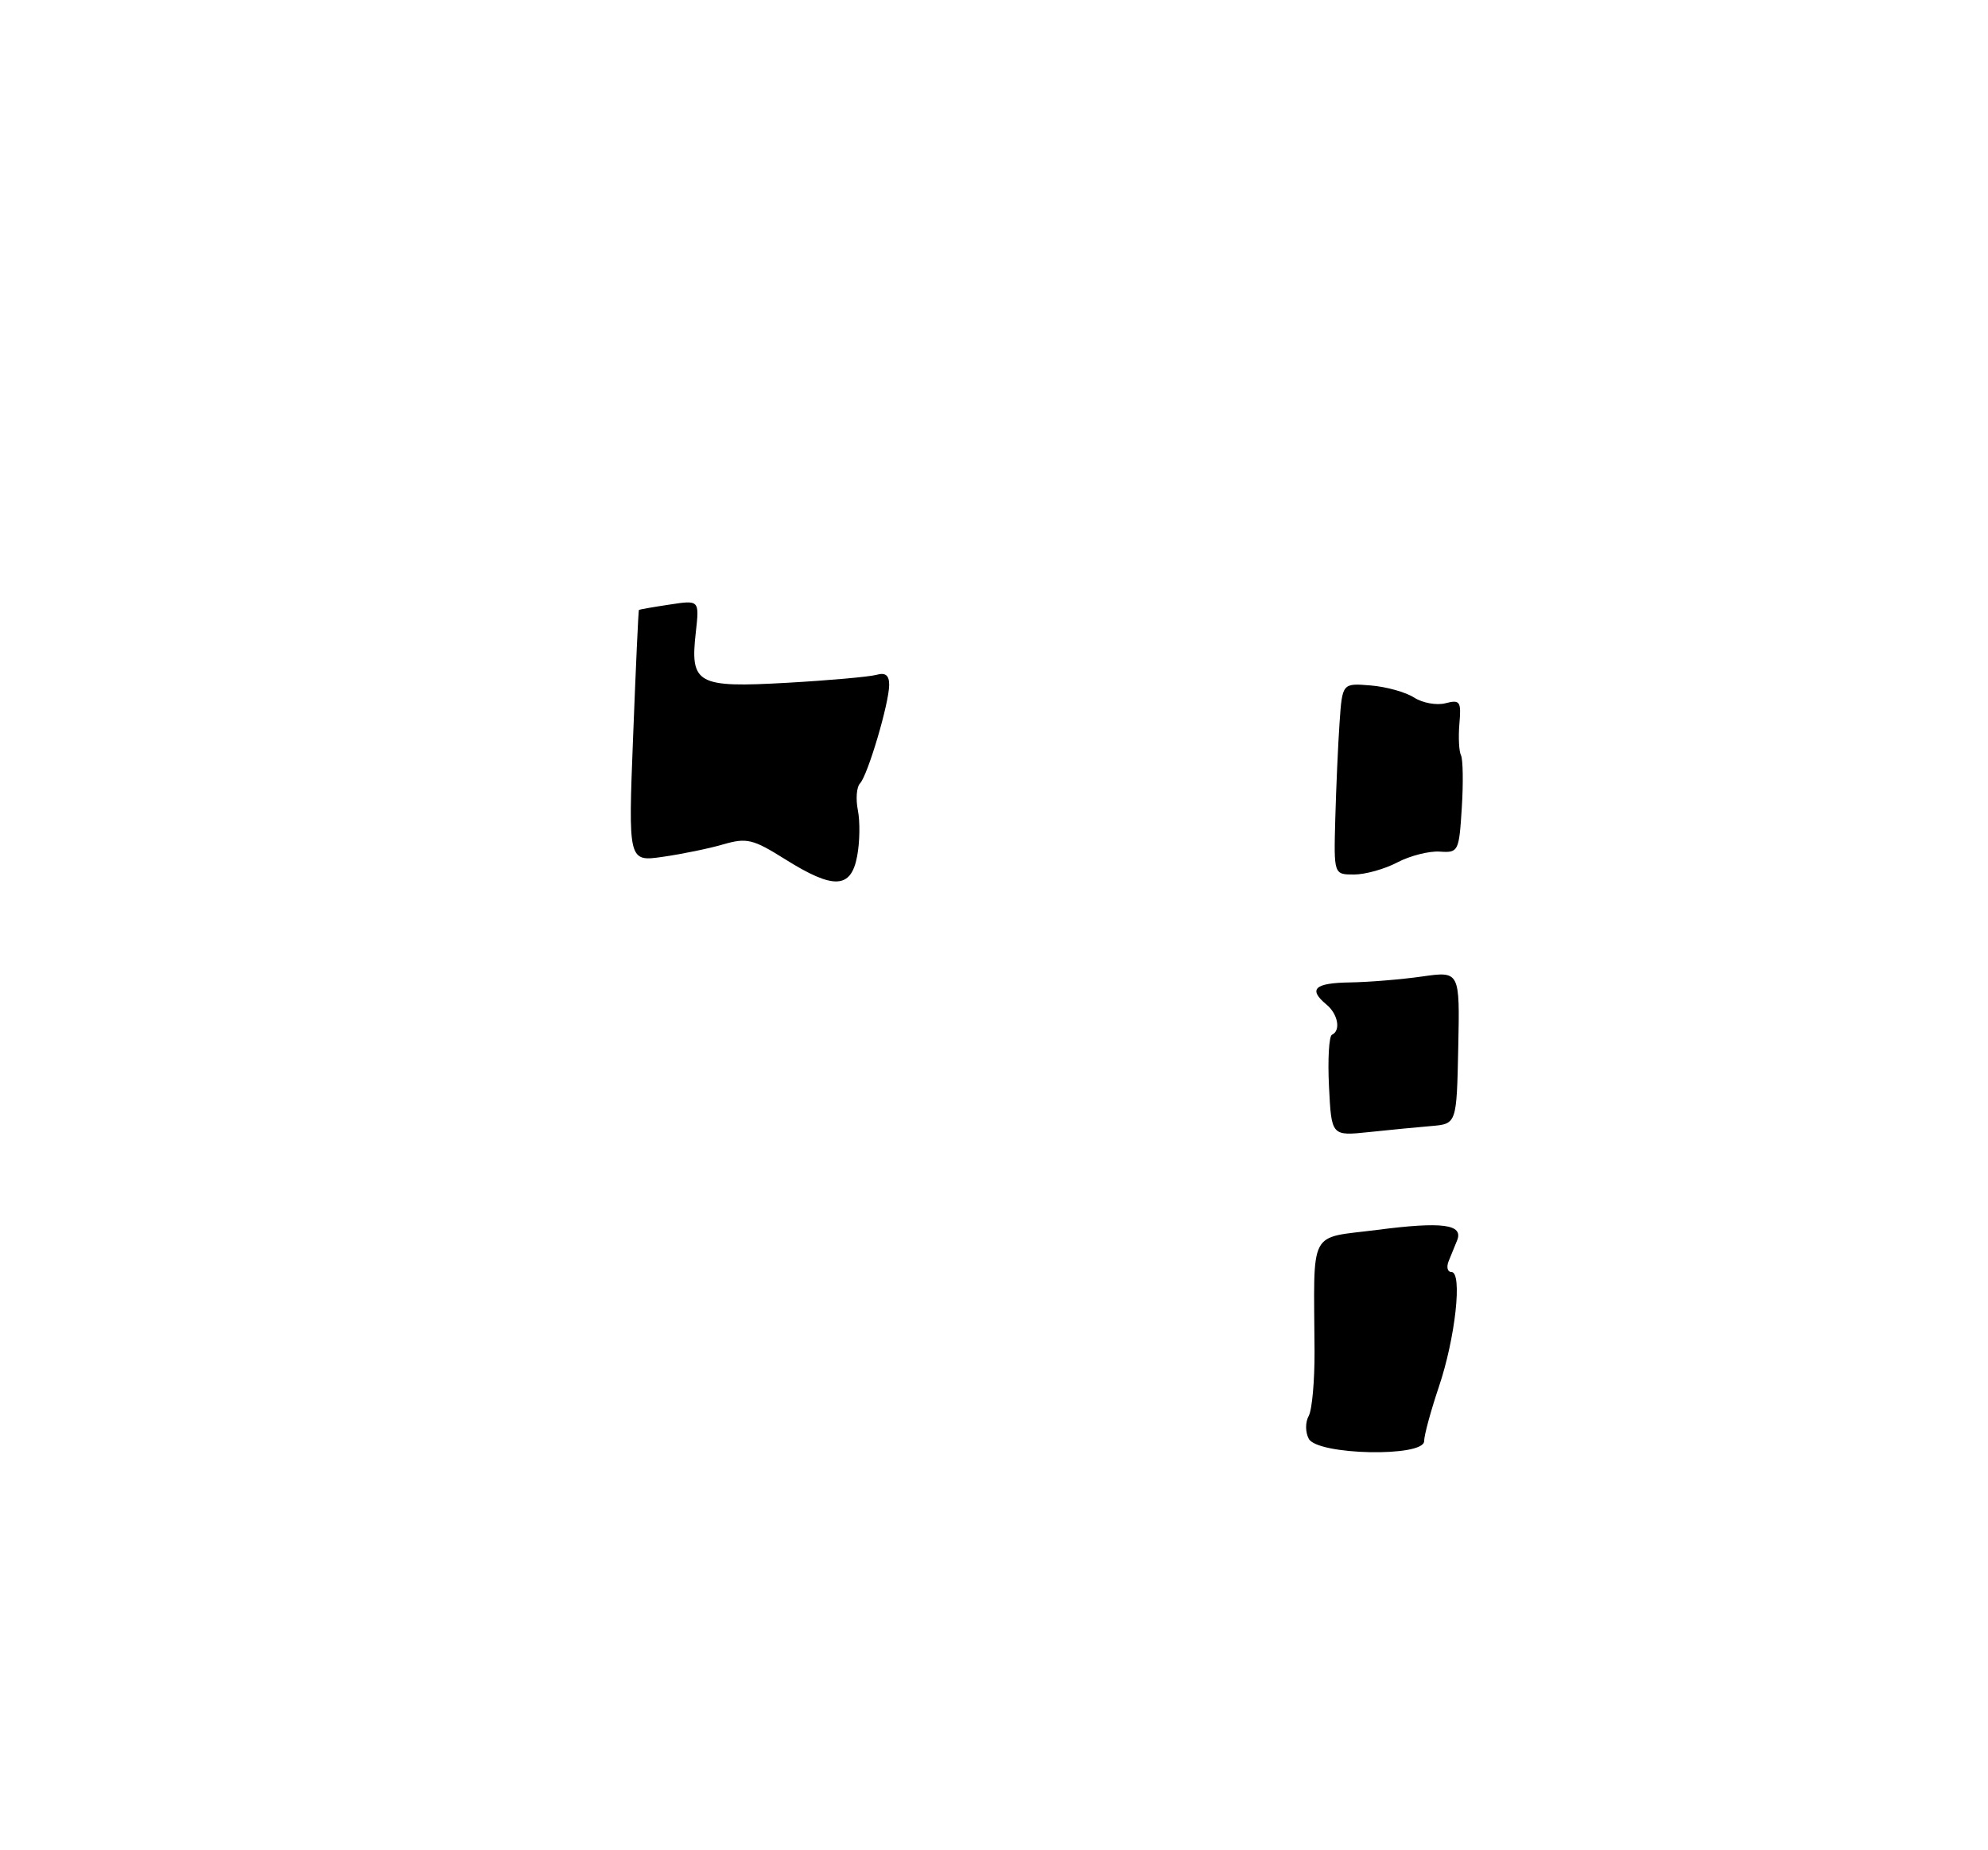 <?xml version="1.0" encoding="UTF-8" standalone="no"?>
<!DOCTYPE svg PUBLIC "-//W3C//DTD SVG 1.1//EN" "http://www.w3.org/Graphics/SVG/1.1/DTD/svg11.dtd" >
<svg xmlns="http://www.w3.org/2000/svg" xmlns:xlink="http://www.w3.org/1999/xlink" version="1.1" viewBox="0 0 275 256">
 <g >
 <path fill="currentColor"
d=" M 181.04 199.07 C 180.56 198.17 180.55 196.77 181.03 195.92 C 181.50 195.08 181.86 191.04 181.84 186.95 C 181.75 169.72 180.88 171.41 190.51 170.17 C 199.53 169.00 202.47 169.39 201.56 171.63 C 201.25 172.38 200.73 173.68 200.39 174.50 C 200.06 175.32 200.23 176.00 200.78 176.00 C 202.32 176.00 201.33 185.10 199.04 191.88 C 197.92 195.21 197.00 198.59 197.00 199.40 C 197.00 201.64 182.25 201.34 181.04 199.07 Z  M 183.84 150.34 C 183.65 146.58 183.84 143.35 184.25 143.17 C 185.50 142.61 185.09 140.32 183.50 139.00 C 180.92 136.86 181.83 136.00 186.75 135.93 C 189.36 135.89 193.85 135.52 196.72 135.11 C 201.94 134.37 201.94 134.37 201.72 144.93 C 201.50 155.50 201.50 155.50 198.00 155.80 C 196.07 155.96 192.18 156.34 189.34 156.64 C 184.18 157.18 184.18 157.18 183.84 150.34 Z  M 108.58 118.87 C 104.16 116.10 103.30 115.89 100.08 116.82 C 98.11 117.40 94.34 118.17 91.70 118.55 C 86.90 119.24 86.90 119.24 87.58 101.87 C 87.95 92.32 88.31 84.45 88.38 84.39 C 88.44 84.33 90.36 83.99 92.63 83.65 C 96.75 83.02 96.75 83.02 96.25 87.50 C 95.44 94.65 96.41 95.18 108.90 94.47 C 114.73 94.14 120.29 93.64 121.25 93.37 C 122.48 93.02 123.00 93.43 123.00 94.75 C 123.00 97.27 120.04 107.27 118.96 108.40 C 118.49 108.89 118.36 110.56 118.67 112.11 C 118.98 113.66 118.94 116.52 118.57 118.46 C 117.72 123.00 115.31 123.10 108.58 118.87 Z  M 184.71 113.25 C 184.83 108.99 185.09 103.03 185.30 100.01 C 185.68 94.52 185.68 94.52 189.59 94.84 C 191.74 95.01 194.46 95.77 195.62 96.52 C 196.79 97.27 198.74 97.62 199.96 97.30 C 201.96 96.78 202.15 97.05 201.88 100.12 C 201.72 102.00 201.82 103.97 202.10 104.51 C 202.37 105.06 202.43 108.32 202.21 111.76 C 201.83 117.83 201.74 118.01 199.16 117.83 C 197.70 117.73 195.06 118.40 193.30 119.32 C 191.54 120.25 188.84 121.00 187.30 121.00 C 184.50 121.00 184.50 121.00 184.71 113.25 Z "/>
</g>
</svg>